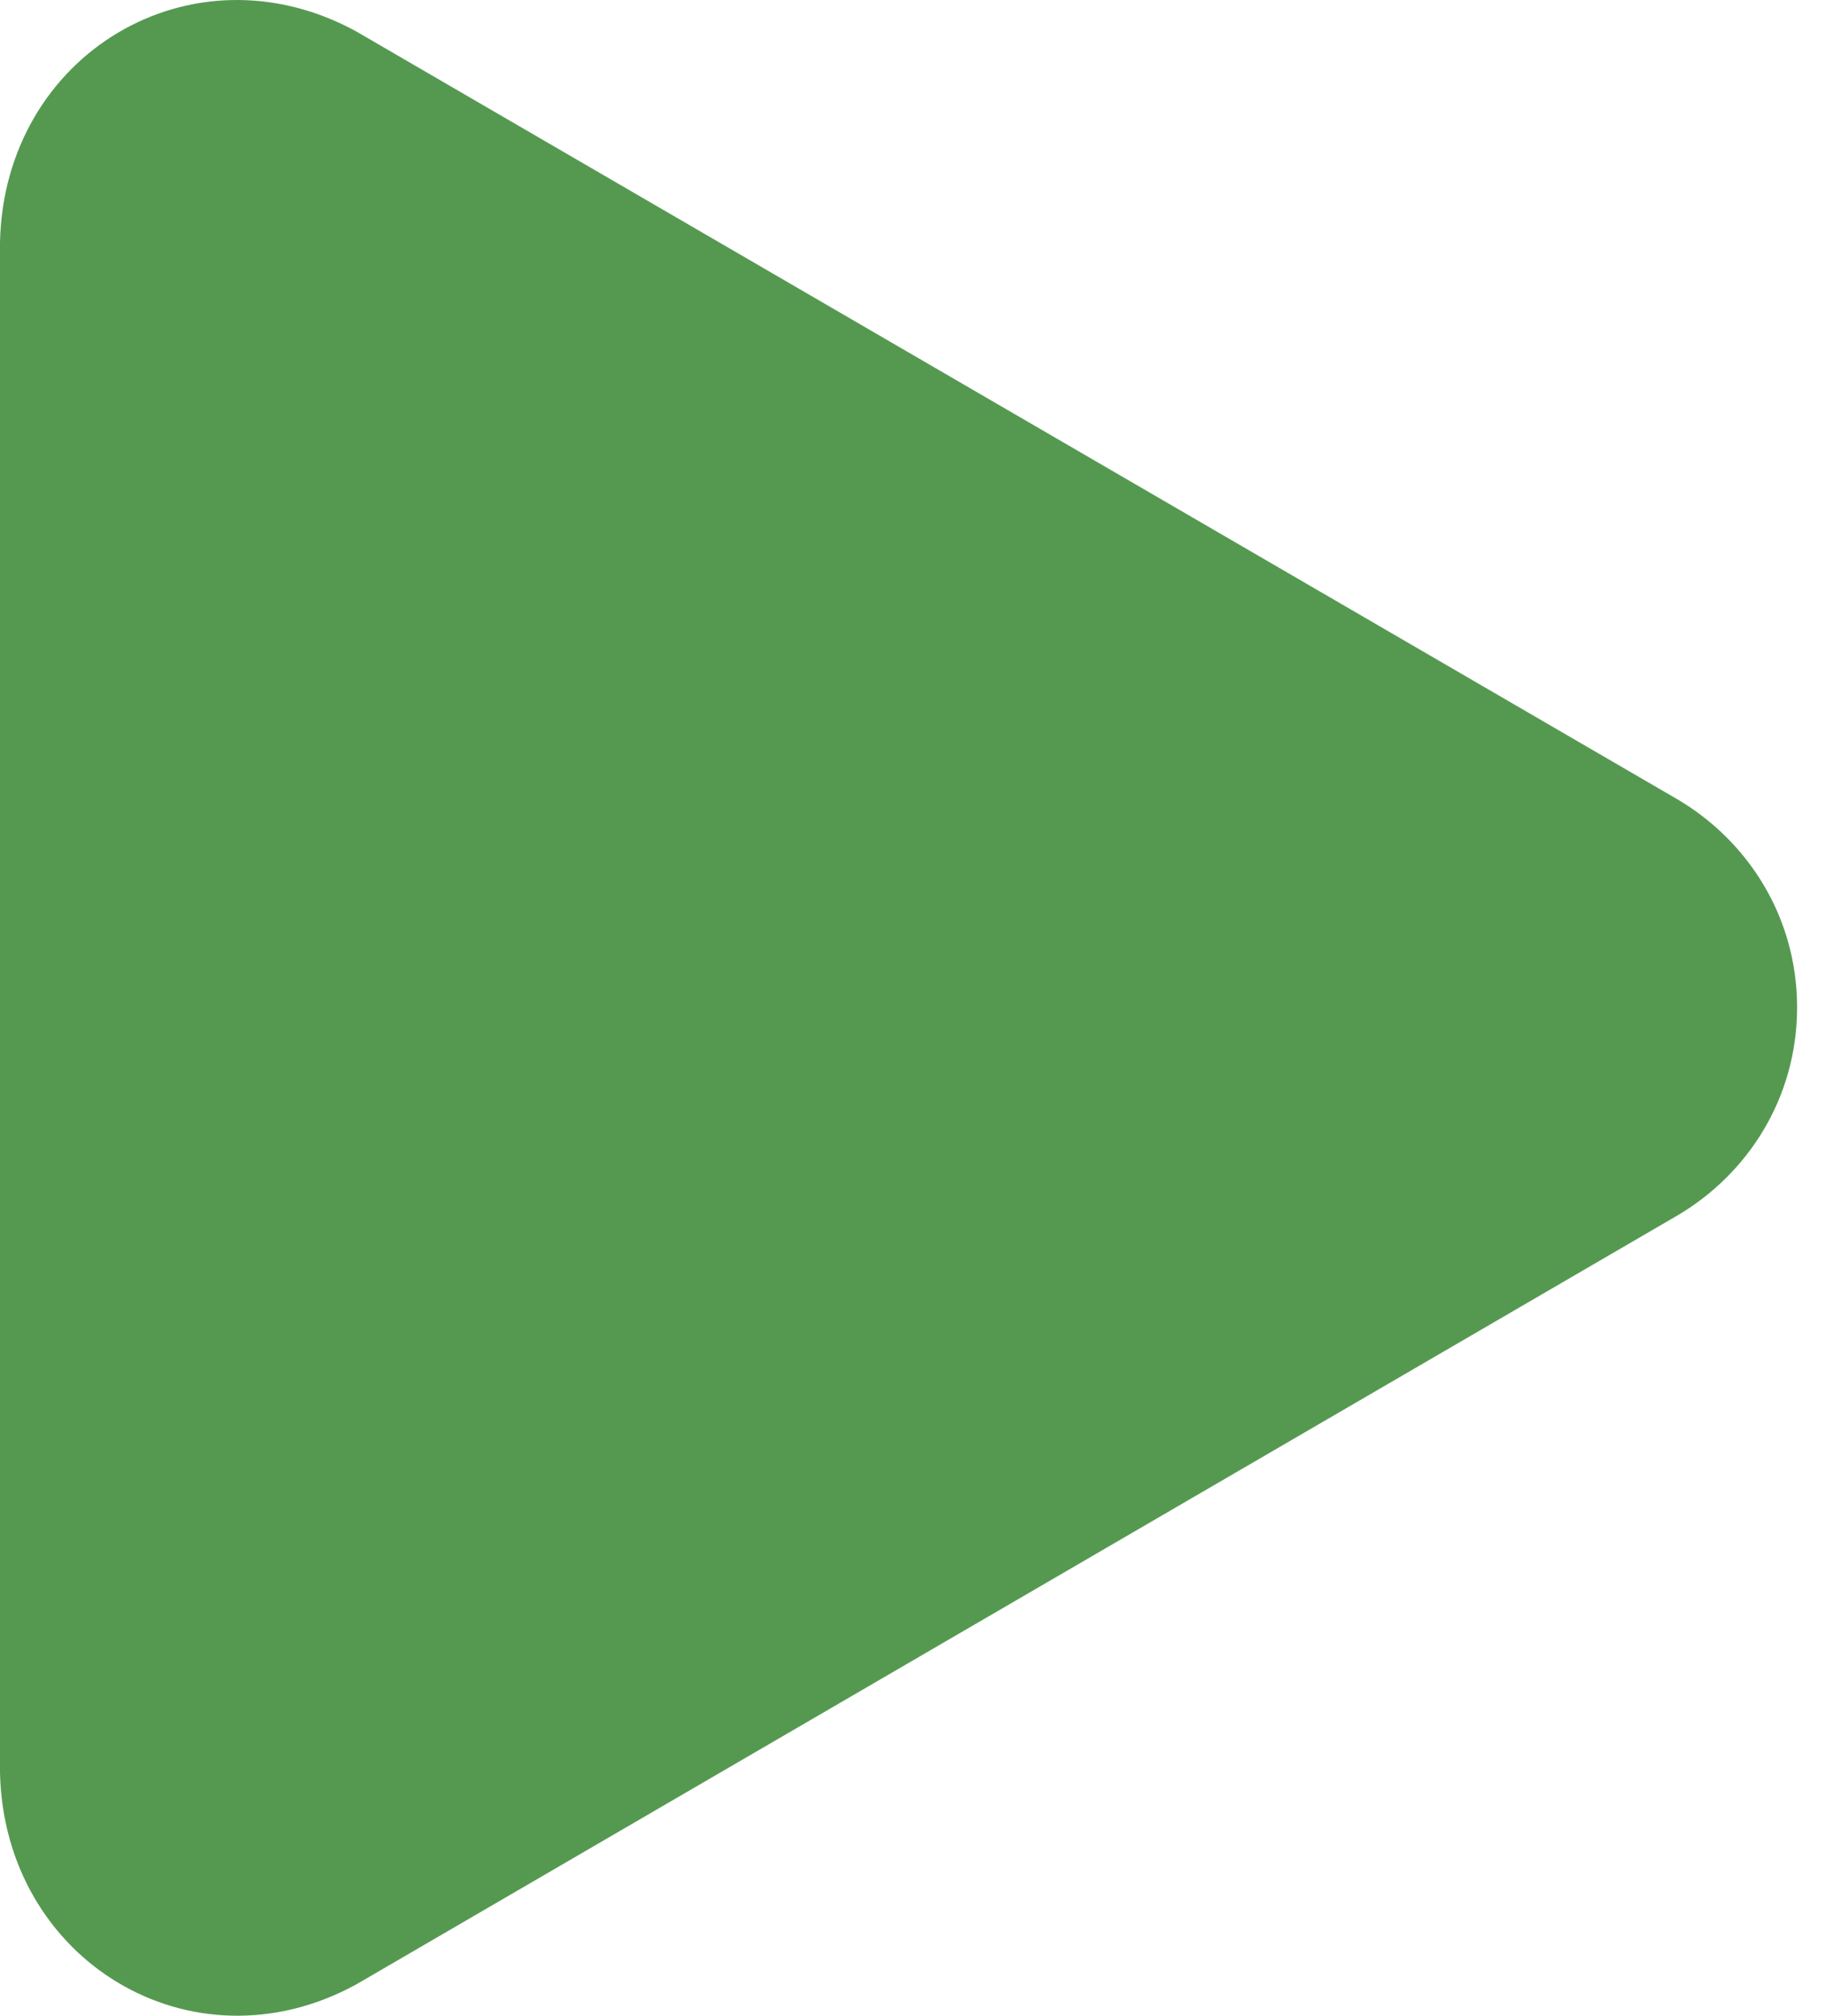 <svg width="29" height="32" viewBox="0 0 29 32" fill="none" xmlns="http://www.w3.org/2000/svg">
<path d="M0 28.142C0.066 31.122 3.043 32.926 5.651 31.507L26.623 19.306C27.765 18.641 28.541 17.421 28.541 15.993C28.541 14.564 27.765 13.345 26.623 12.679L5.651 0.495C3.043 -0.923 0.066 0.864 0 3.843V28.142Z" fill="#559951"/>
</svg>
